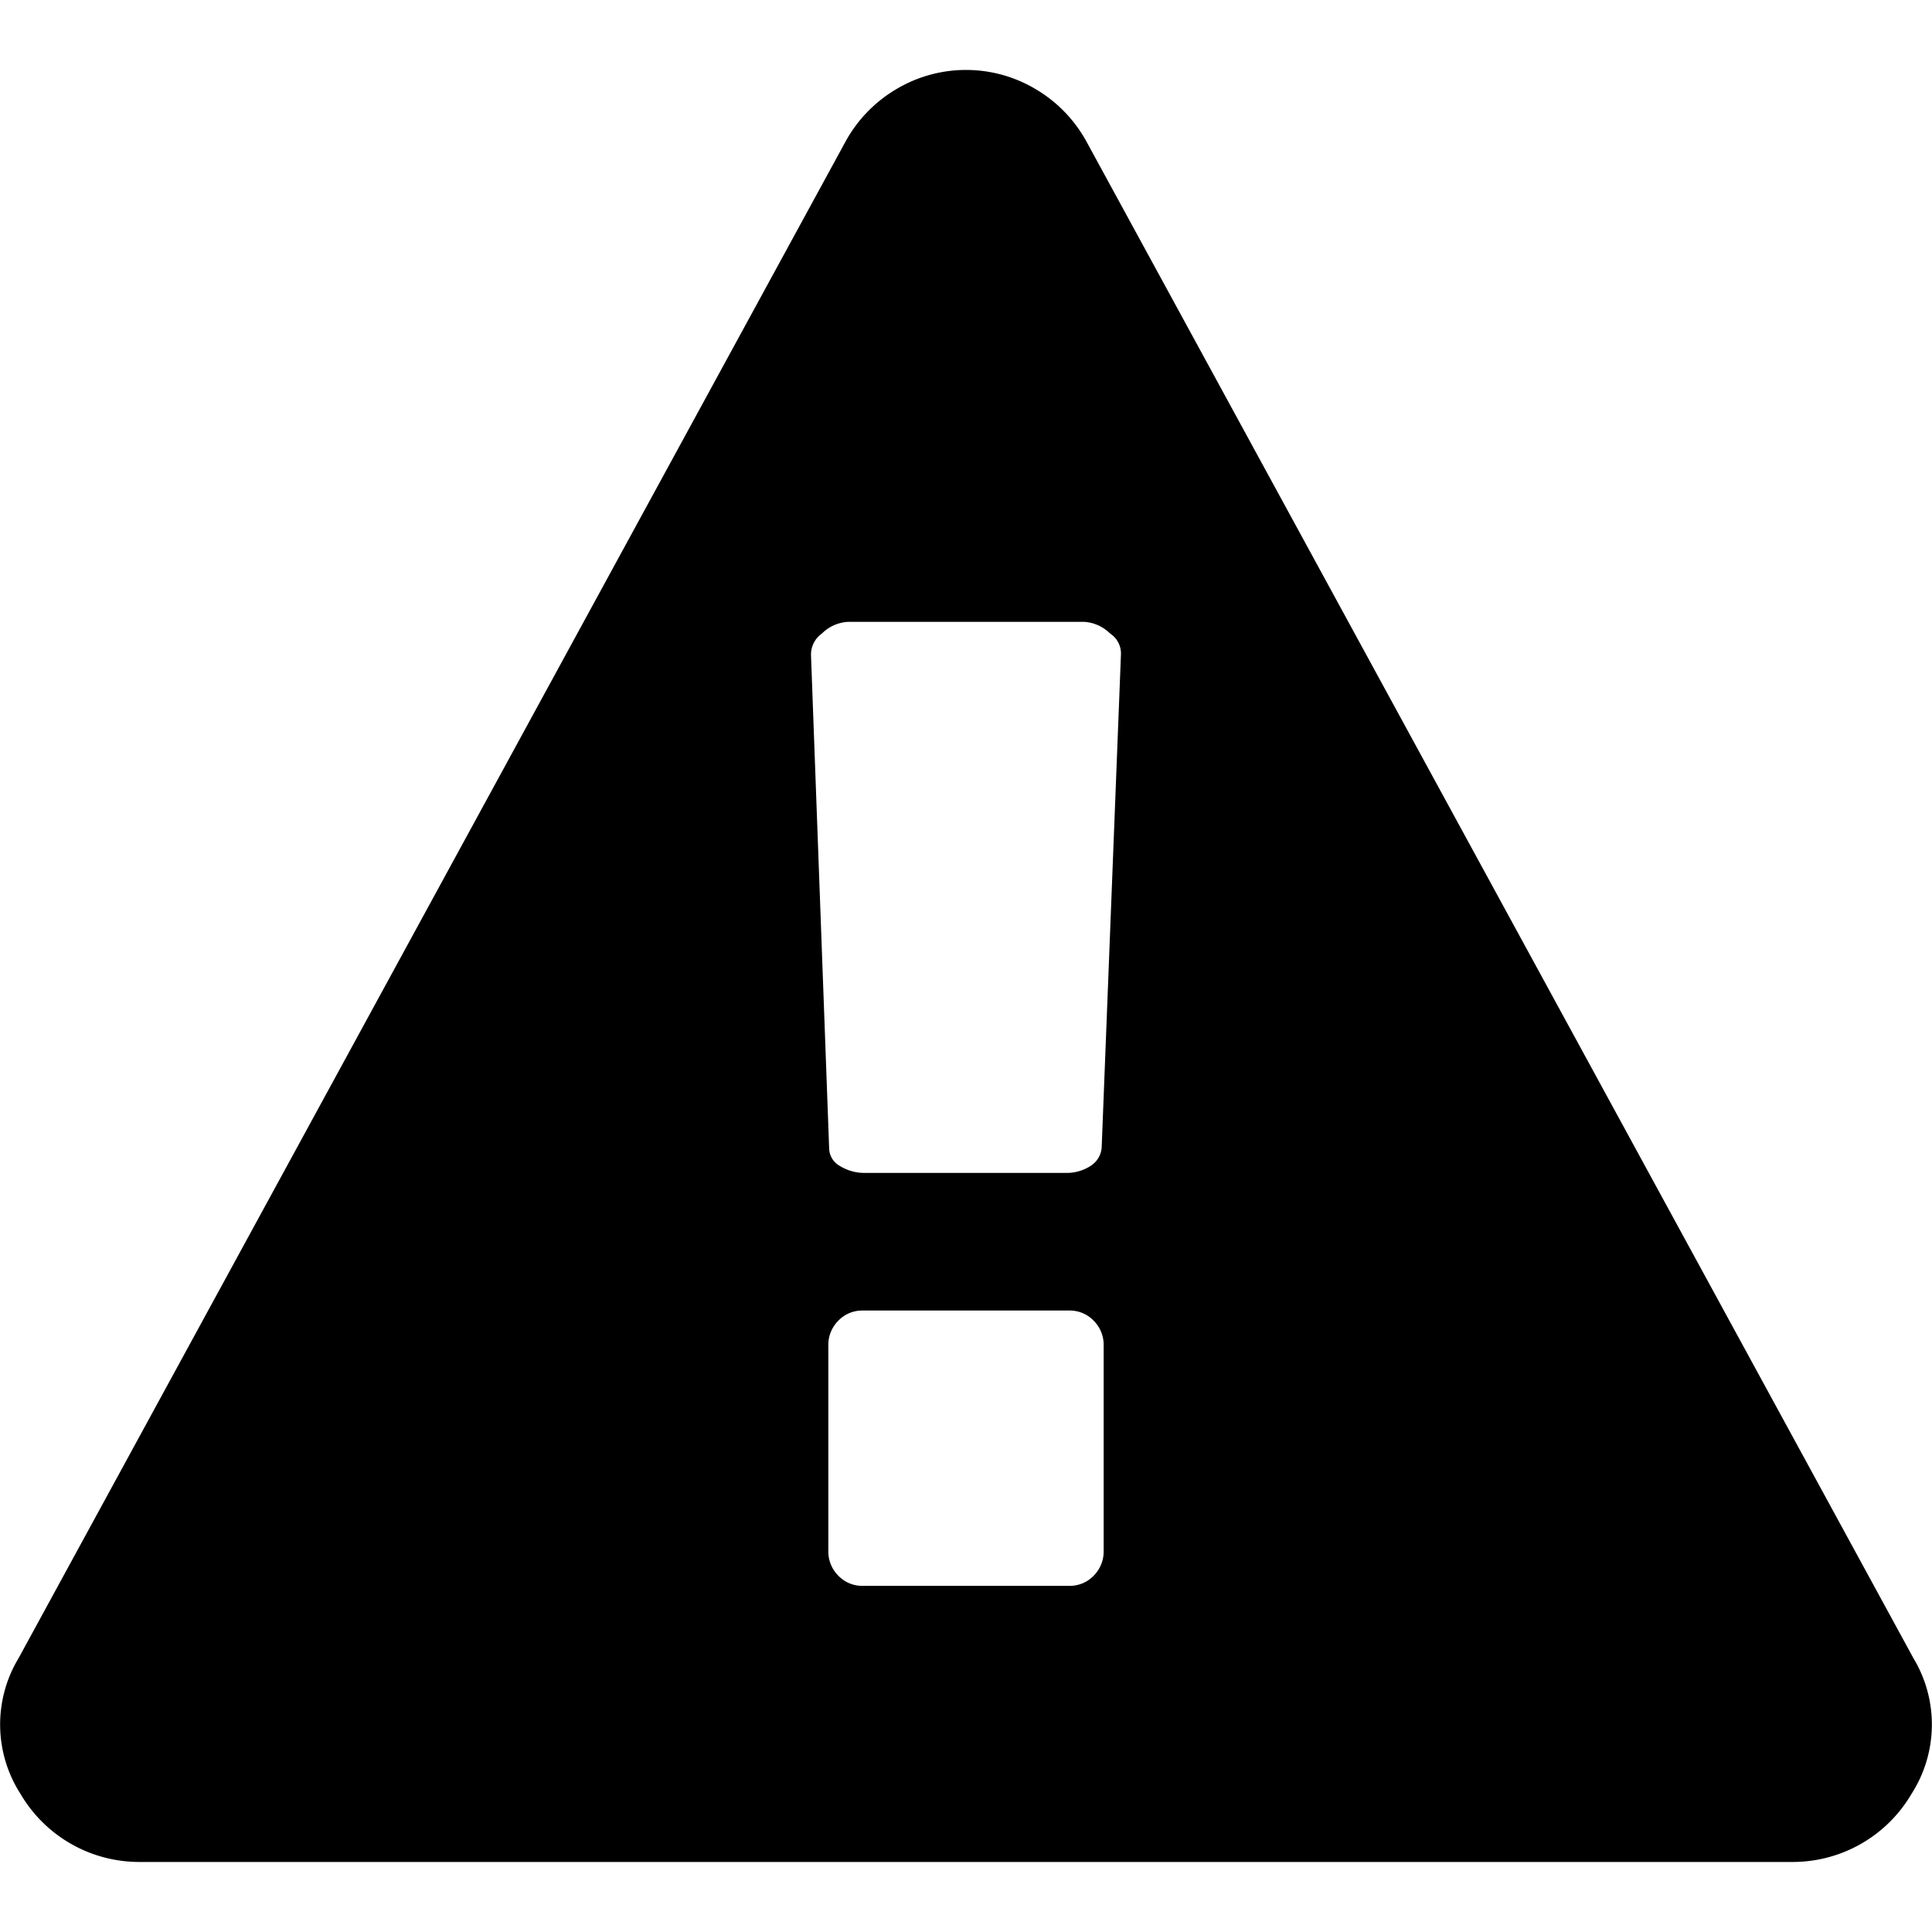 <svg xmlns="http://www.w3.org/2000/svg" viewBox="0 0 48 48">
  <path d="M27.42 38.53v-5.09a.85.85 0 0 0-.25-.63.82.82 0 0 0-.6-.25h-5.14a.82.82 0 0 0-.6.25.85.85 0 0 0-.25.63v5.08a.85.85 0 0 0 .25.63.82.82 0 0 0 .6.25h5.14a.82.82 0 0 0 .6-.25.85.85 0 0 0 .25-.62zm-.05-10l.48-12.28a.59.59 0 0 0-.27-.51 1 1 0 0 0-.64-.29h-5.88a1 1 0 0 0-.64.29.64.64 0 0 0-.27.56l.45 12.23a.51.51 0 0 0 .27.44 1.15 1.15 0 0 0 .64.17h4.95a1.09 1.09 0 0 0 .63-.17.59.59 0 0 0 .28-.45zm-.37-25L47.54 41.2a3.19 3.19 0 0 1-.05 3.37 3.42 3.42 0 0 1-2.94 1.69H3.45a3.42 3.42 0 0 1-2.94-1.69 3.19 3.19 0 0 1-.05-3.37L21 3.53a3.42 3.42 0 0 1 1.26-1.31 3.38 3.38 0 0 1 3.48 0A3.42 3.42 0 0 1 27 3.53z"/>
</svg>
